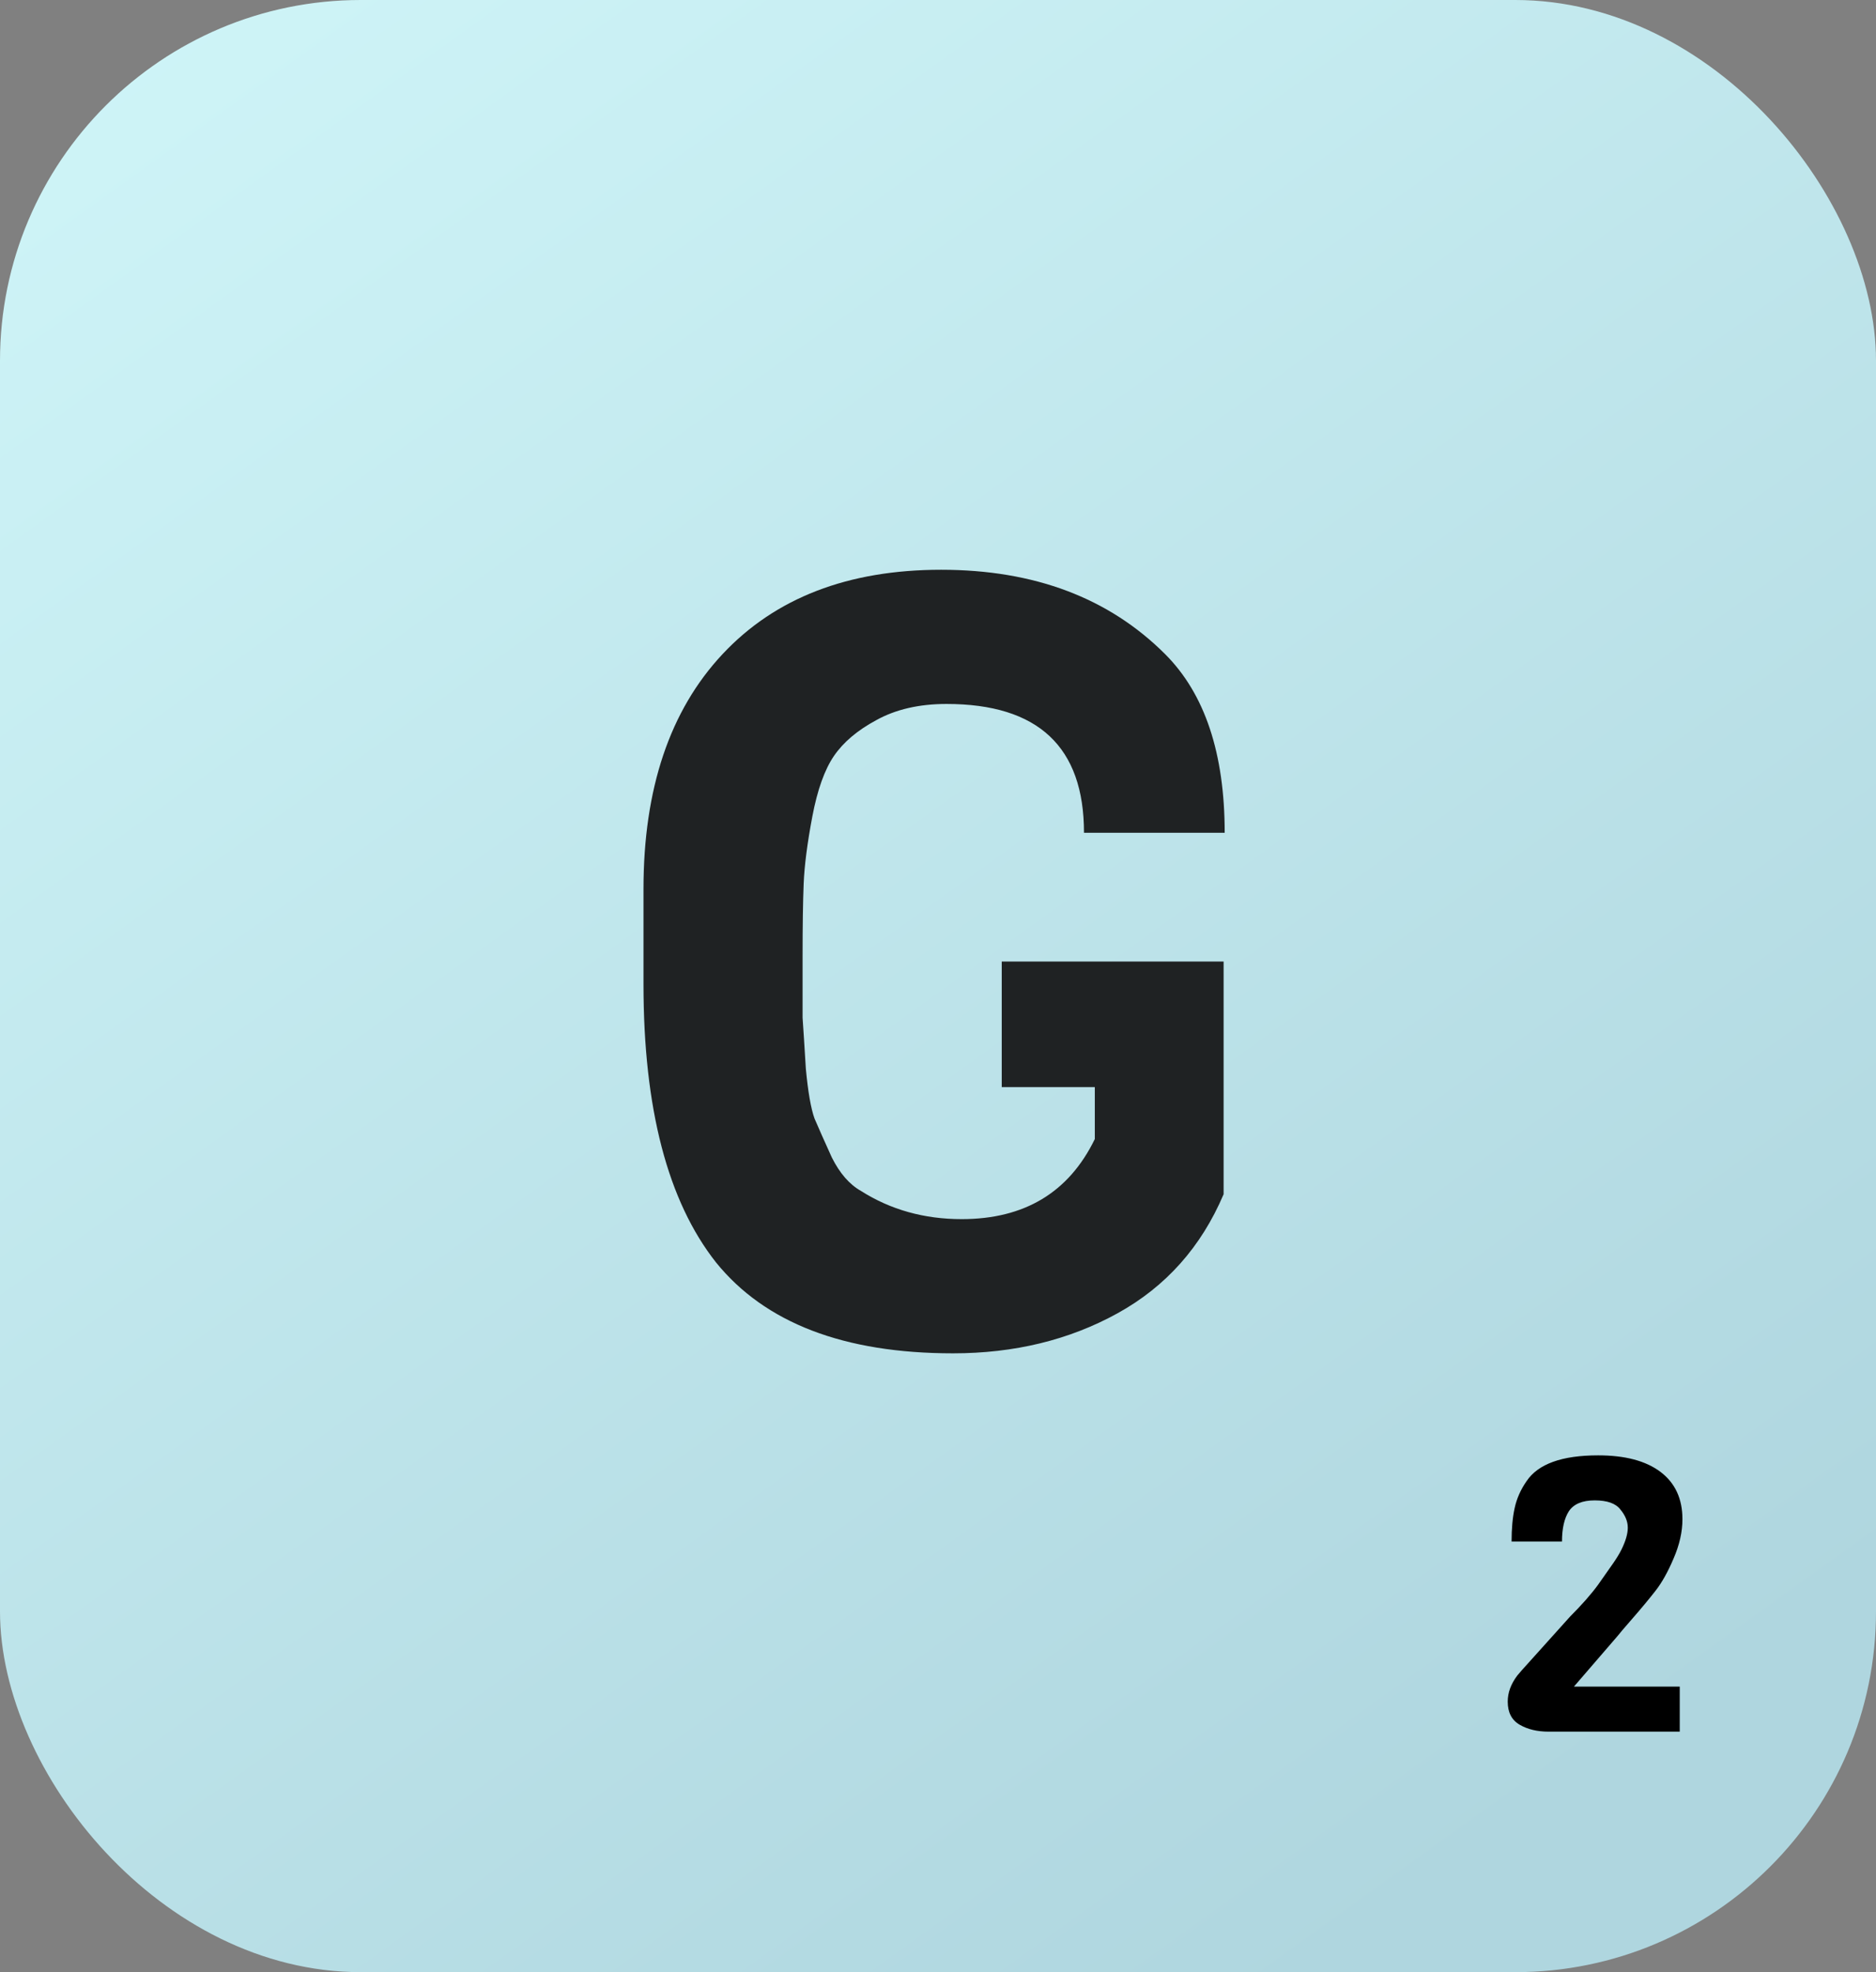 <svg width="78" height="82" viewBox="0 0 78 82" fill="none" xmlns="http://www.w3.org/2000/svg">
<rect x="0" y="0" width="78" height="82" fill="#808080" stroke="none"/>
<rect width="78" height="82" rx="15" fill="url(#paint0_linear_1_210)"/>
<path d="M26.755 40.925V36.965C26.755 32.795 27.85 29.54 30.04 27.2C32.23 24.86 35.26 23.69 39.13 23.69C43 23.69 46.105 24.86 48.445 27.2C50.095 28.85 50.92 31.325 50.92 34.625H45.07C45.07 31.055 43.165 29.27 39.355 29.27C38.215 29.27 37.24 29.495 36.43 29.945C35.65 30.365 35.065 30.86 34.675 31.43C34.285 32 33.985 32.84 33.775 33.95C33.565 35.06 33.445 35.99 33.415 36.74C33.385 37.49 33.37 38.495 33.37 39.755C33.37 41.015 33.37 41.87 33.37 42.32C33.4 42.74 33.445 43.445 33.505 44.435C33.595 45.395 33.715 46.085 33.865 46.505C34.045 46.925 34.285 47.465 34.585 48.125C34.915 48.785 35.32 49.25 35.8 49.52C37.03 50.3 38.425 50.69 39.985 50.69C42.595 50.69 44.44 49.58 45.52 47.36V45.2H41.65V39.98H50.875V49.655C49.945 51.845 48.475 53.495 46.465 54.605C44.455 55.715 42.175 56.27 39.625 56.27C35.095 56.27 31.81 55.01 29.77 52.49C27.76 49.94 26.755 46.085 26.755 40.925Z" fill="#1F2223"/>
<path d="M69.84 72H64.384C63.915 72 63.515 71.904 63.184 71.712C62.853 71.52 62.688 71.2 62.688 70.752C62.688 70.379 62.821 70.016 63.088 69.664C63.184 69.547 63.344 69.365 63.568 69.12L65.28 67.216C65.771 66.725 66.16 66.283 66.448 65.888C66.736 65.483 66.949 65.179 67.088 64.976C67.227 64.773 67.333 64.597 67.408 64.448C67.589 64.085 67.68 63.776 67.68 63.52C67.68 63.264 67.579 63.013 67.376 62.768C67.184 62.512 66.827 62.384 66.304 62.384C65.792 62.384 65.435 62.533 65.232 62.832C65.04 63.131 64.944 63.552 64.944 64.096H62.848C62.848 63.552 62.891 63.088 62.976 62.704C63.061 62.309 63.227 61.936 63.472 61.584C63.952 60.869 64.944 60.512 66.448 60.512C67.568 60.512 68.432 60.741 69.04 61.2C69.648 61.659 69.952 62.315 69.952 63.168C69.952 63.691 69.829 64.235 69.584 64.8C69.349 65.355 69.099 65.803 68.832 66.144C68.565 66.485 68.251 66.864 67.888 67.28C67.525 67.696 67.312 67.947 67.248 68.032L65.44 70.128H69.84V72Z" fill="black"/>
<defs>
<linearGradient id="paint0_linear_1_210" x1="1.73059e-07" y1="5.5" x2="55" y2="82" gradientUnits="userSpaceOnUse">
<stop stop-color="#CEF4F7"/>
<stop offset="1" stop-color="#AFD6DF"/>
</linearGradient>
</defs>
</svg>
